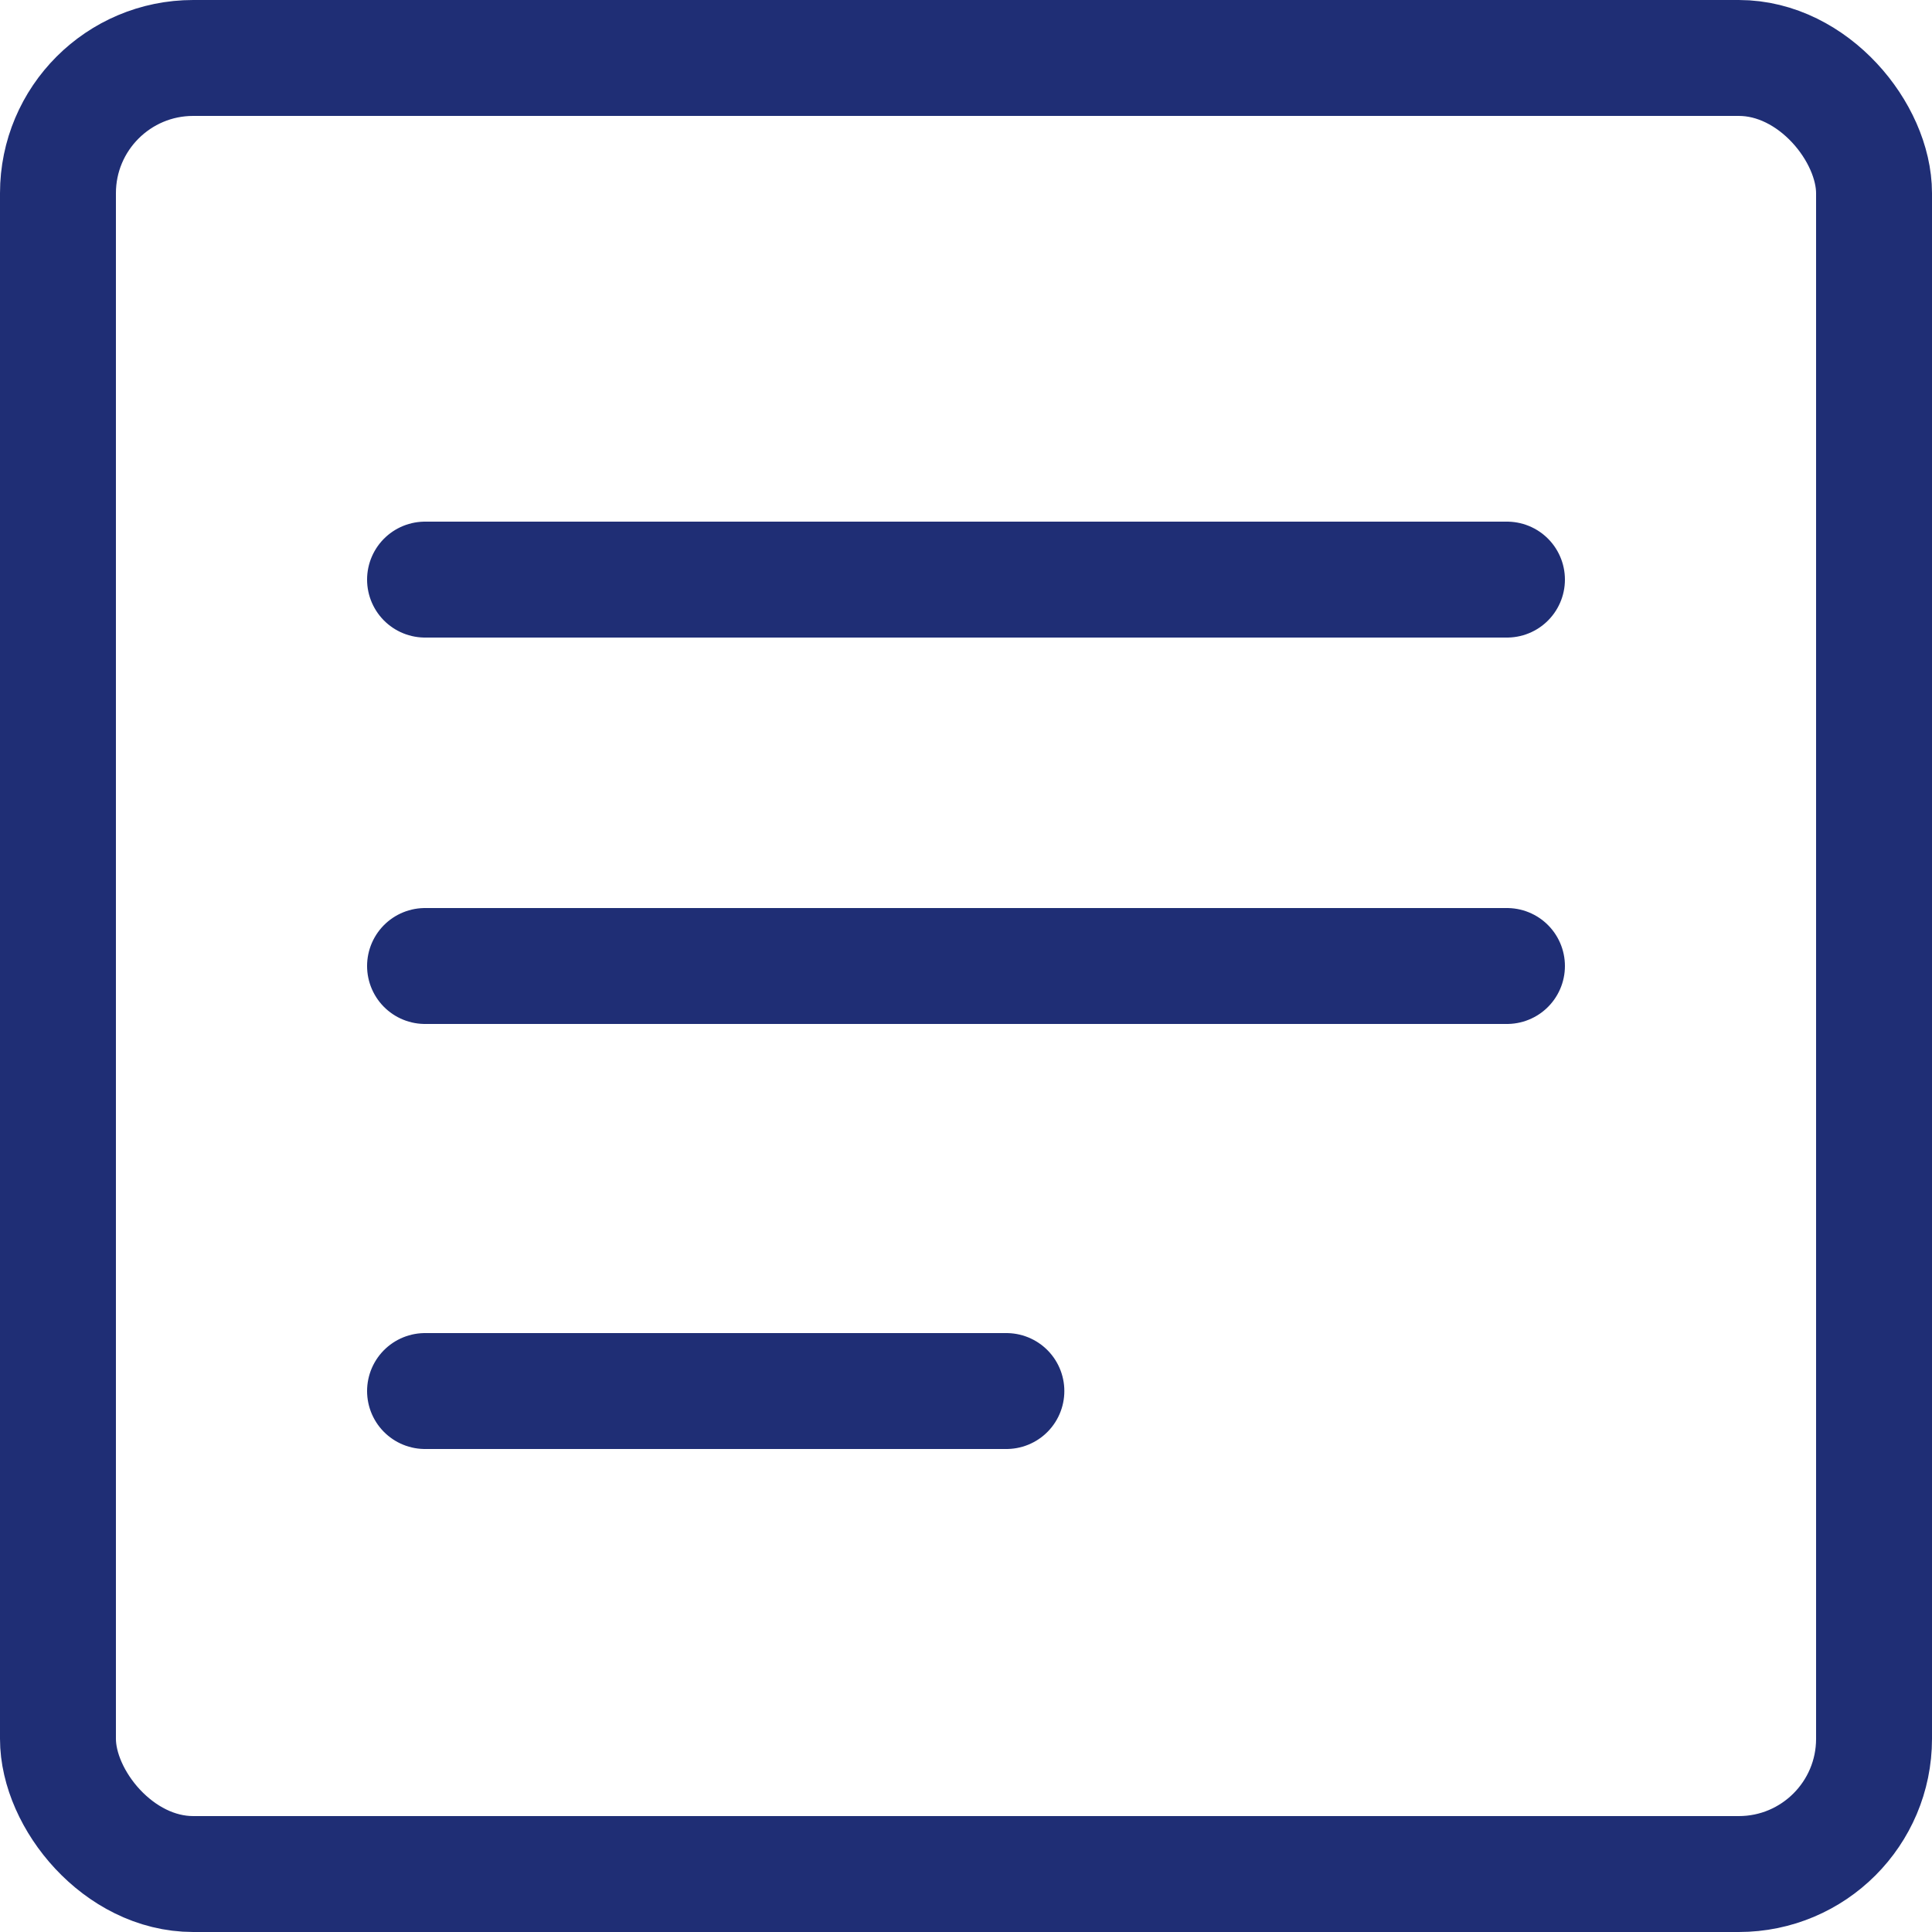 <svg width="50" height="50" viewBox="0 0 50 50" fill="none" xmlns="http://www.w3.org/2000/svg">
<rect x="1.5" y="1.5" width="47" height="47" rx="3.5" stroke="#1F2E75" stroke-width="3"/>
<path d="M11 15H39M11 25H39M11 36H26.045" stroke="#1F2E75" stroke-width="3" stroke-linecap="round" stroke-linejoin="round"/>
</svg>
